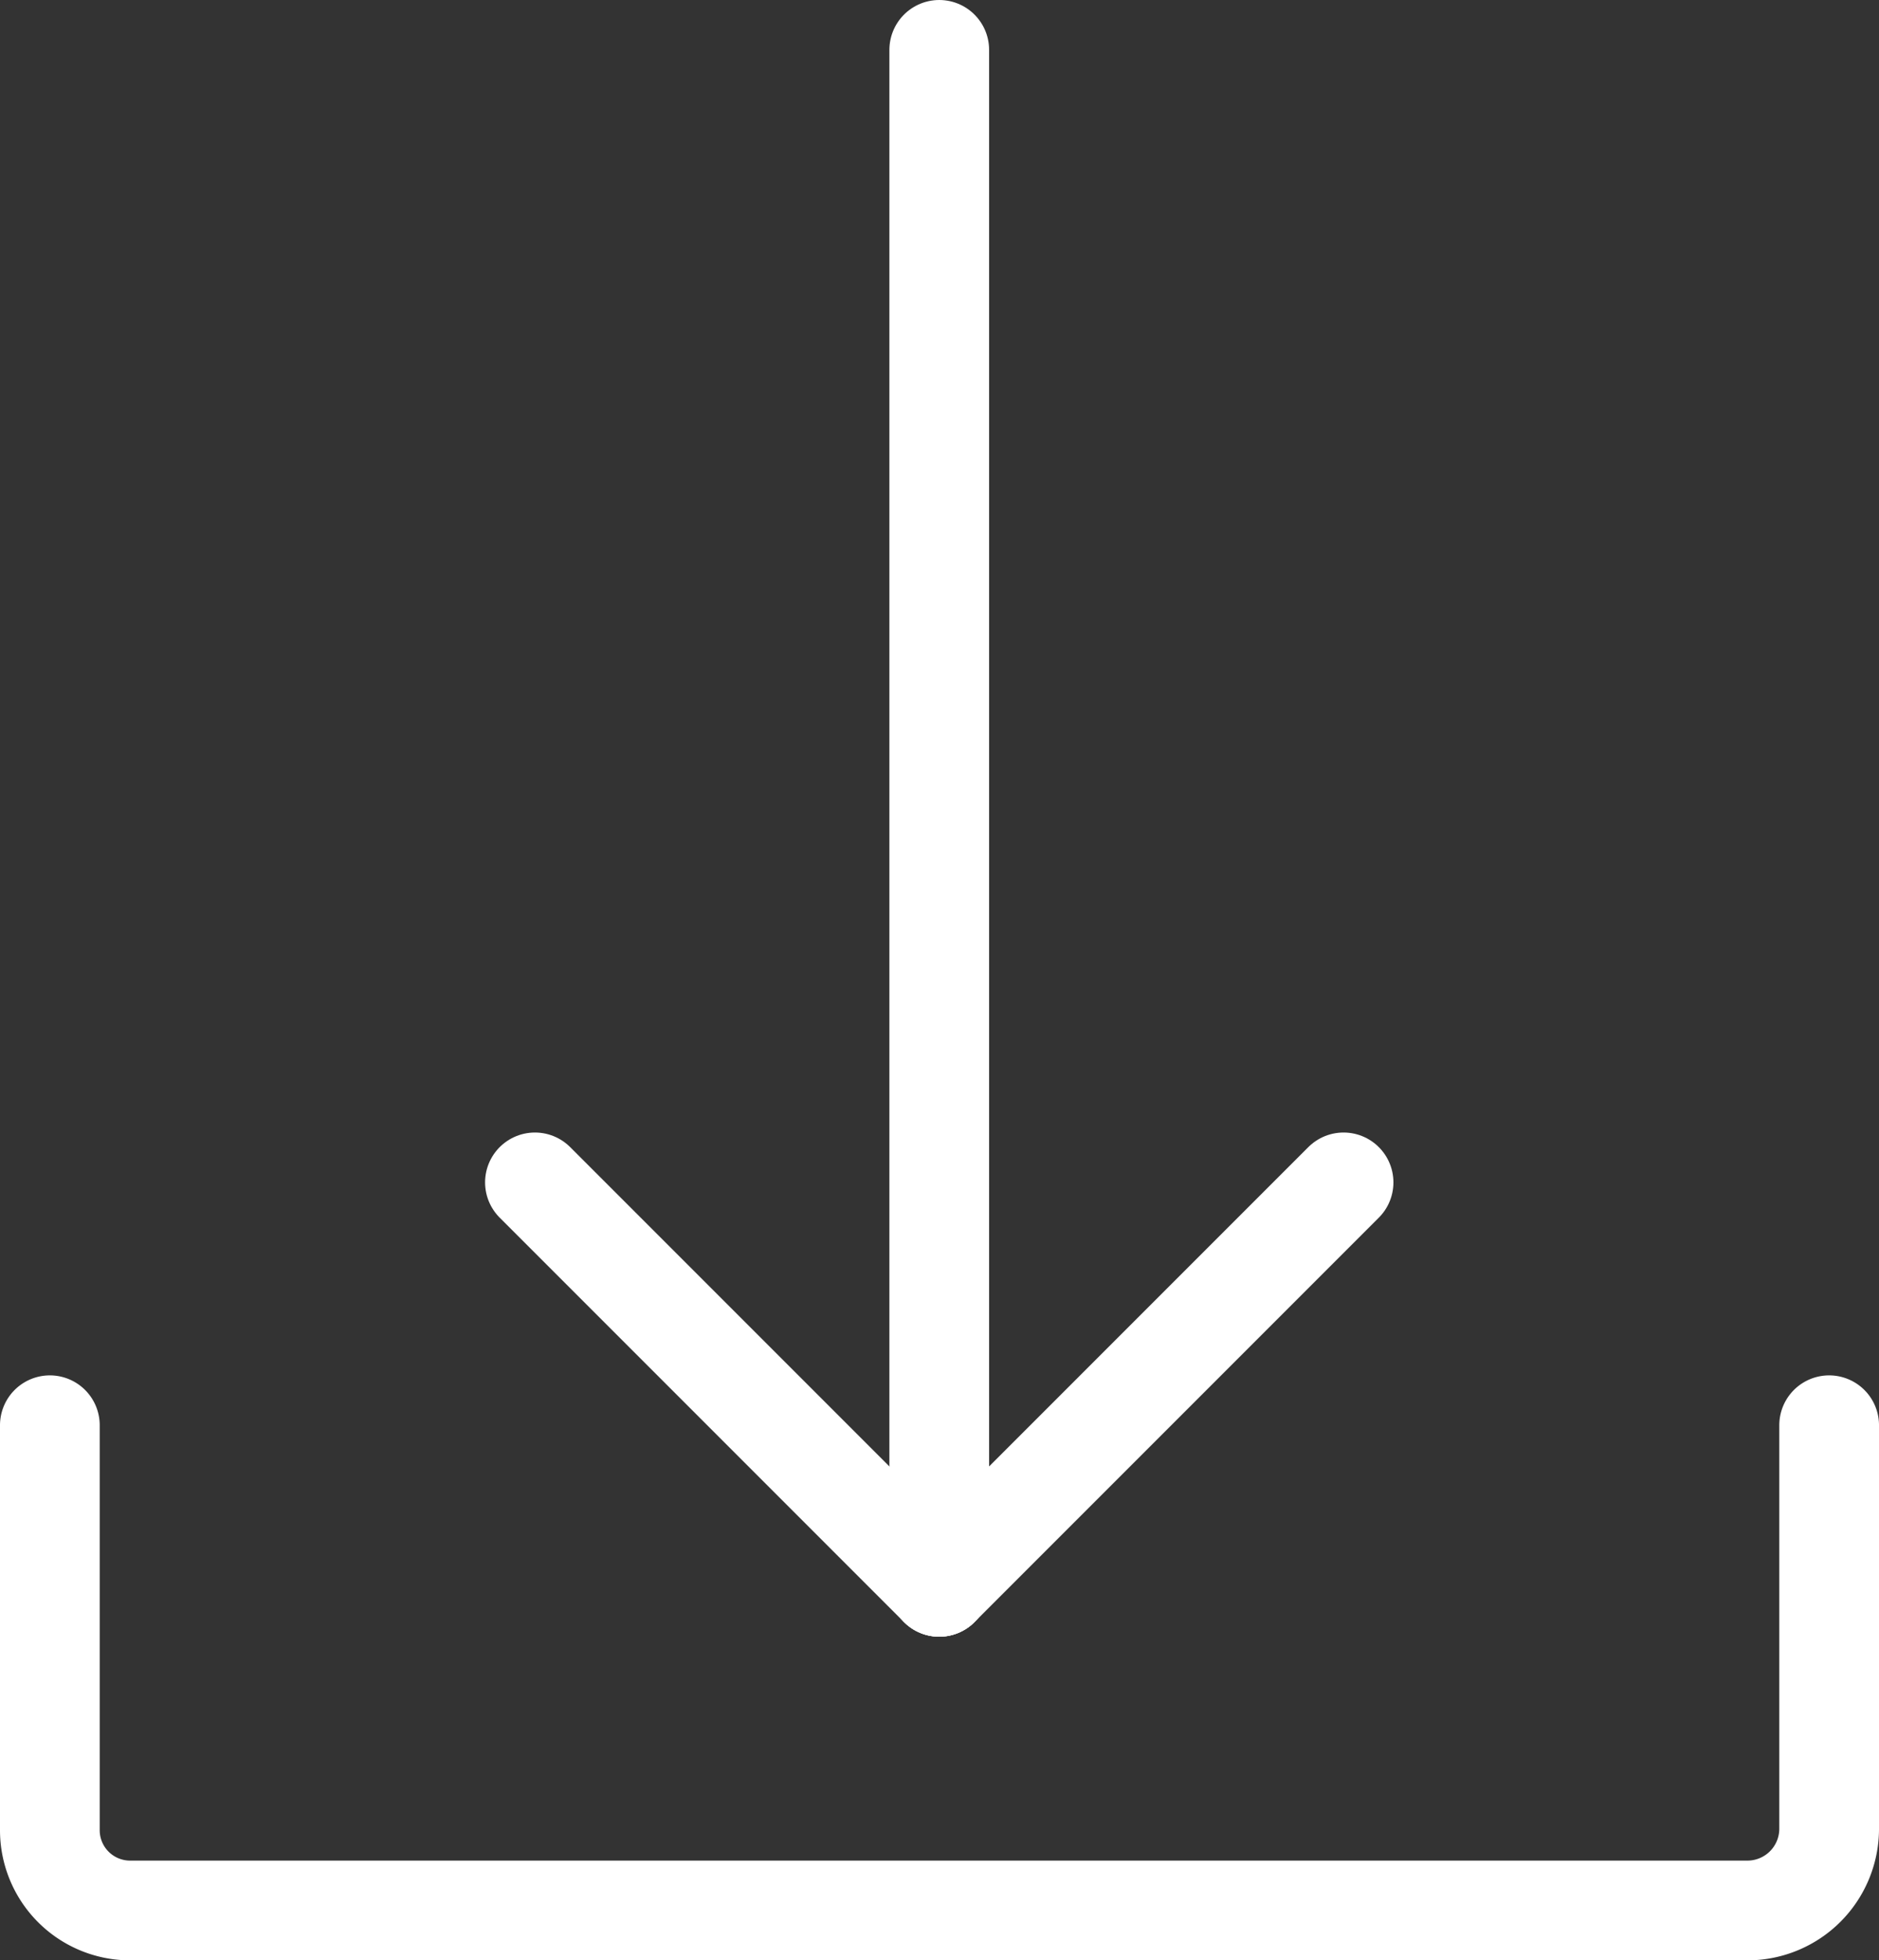 <svg xmlns="http://www.w3.org/2000/svg" viewBox="0 0 37.69 39.31"><rect x="0" y="0" width="37.69" height="39.31" fill="#333333" stroke="none"/><defs><style>.cls-1{fill:none;stroke:#fff;stroke-linecap:round;stroke-linejoin:round;stroke-width:2px;}</style></defs><g id="Layer_2" data-name="Layer 2"><g id="Layer_1-2" data-name="Layer 1"><line class="cls-1" x1="26.95" y1="23.71" x2="18.84" y2="31.82"/><line class="cls-1" x1="10.73" y1="23.71" x2="18.84" y2="31.82"/><path class="cls-1" d="M36.69,28.58v8.11a1.64,1.64,0,0,1-1.62,1.62H2.59A1.61,1.61,0,0,1,1,36.69V28.58"/><line class="cls-1" x1="18.84" y1="1" x2="18.84" y2="31.82"/></g></g></svg>